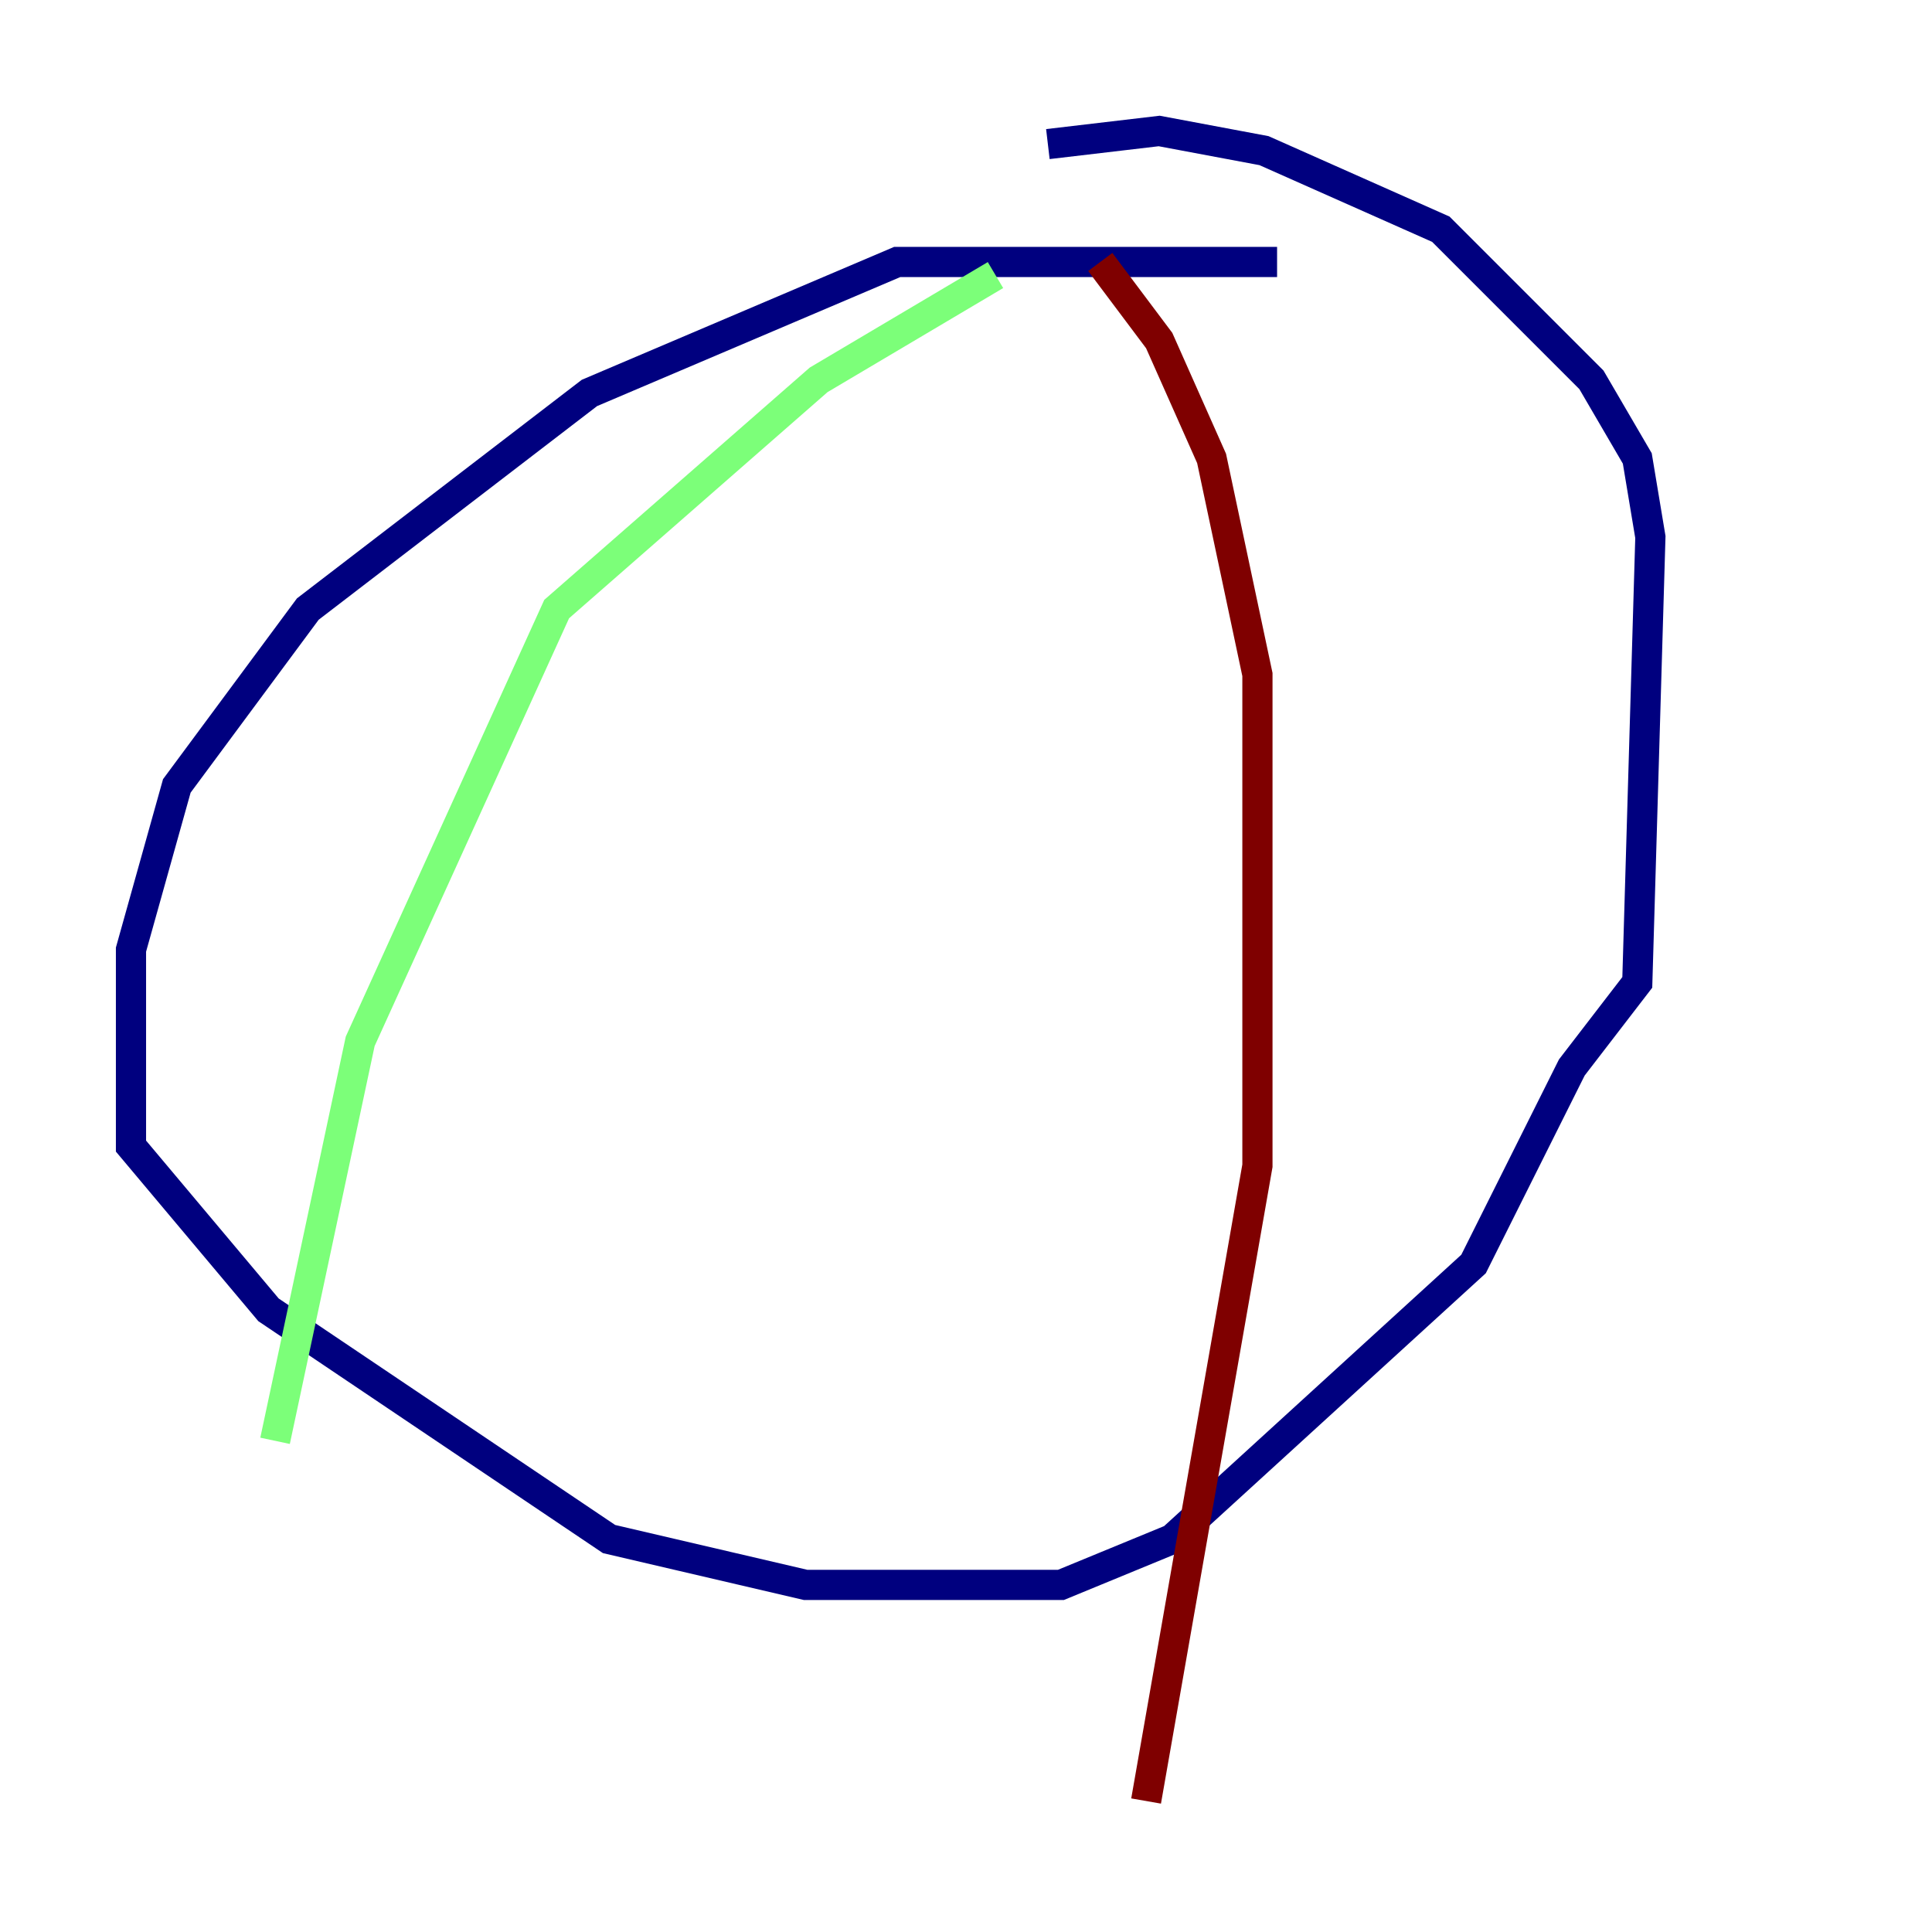 <?xml version="1.0" encoding="utf-8" ?>
<svg baseProfile="tiny" height="128" version="1.2" viewBox="0,0,128,128" width="128" xmlns="http://www.w3.org/2000/svg" xmlns:ev="http://www.w3.org/2001/xml-events" xmlns:xlink="http://www.w3.org/1999/xlink"><defs /><polyline fill="none" points="84.61,17.356 59.444,17.356 39.051,26.034 20.393,40.352 11.715,52.068 8.678,62.915 8.678,75.932 17.79,86.78 40.352,101.966 53.37,105.003 70.291,105.003 77.668,101.966 97.627,83.742 104.136,70.725 108.475,65.085 109.342,35.58 108.475,30.373 105.437,25.166 95.458,15.186 83.742,9.98 76.8,8.678 69.424,9.546" stroke="#00007f" stroke-width="2" /><polyline fill="none" points="65.953,18.224 54.237,25.166 36.881,40.352 23.864,68.99 18.224,95.458" stroke="#7cff79" stroke-width="2" /><polyline fill="none" points="72.895,17.356 76.8,22.563 80.271,30.373 83.308,44.691 83.308,77.234 75.932,119.322" stroke="#7f0000" stroke-width="2" /></svg>